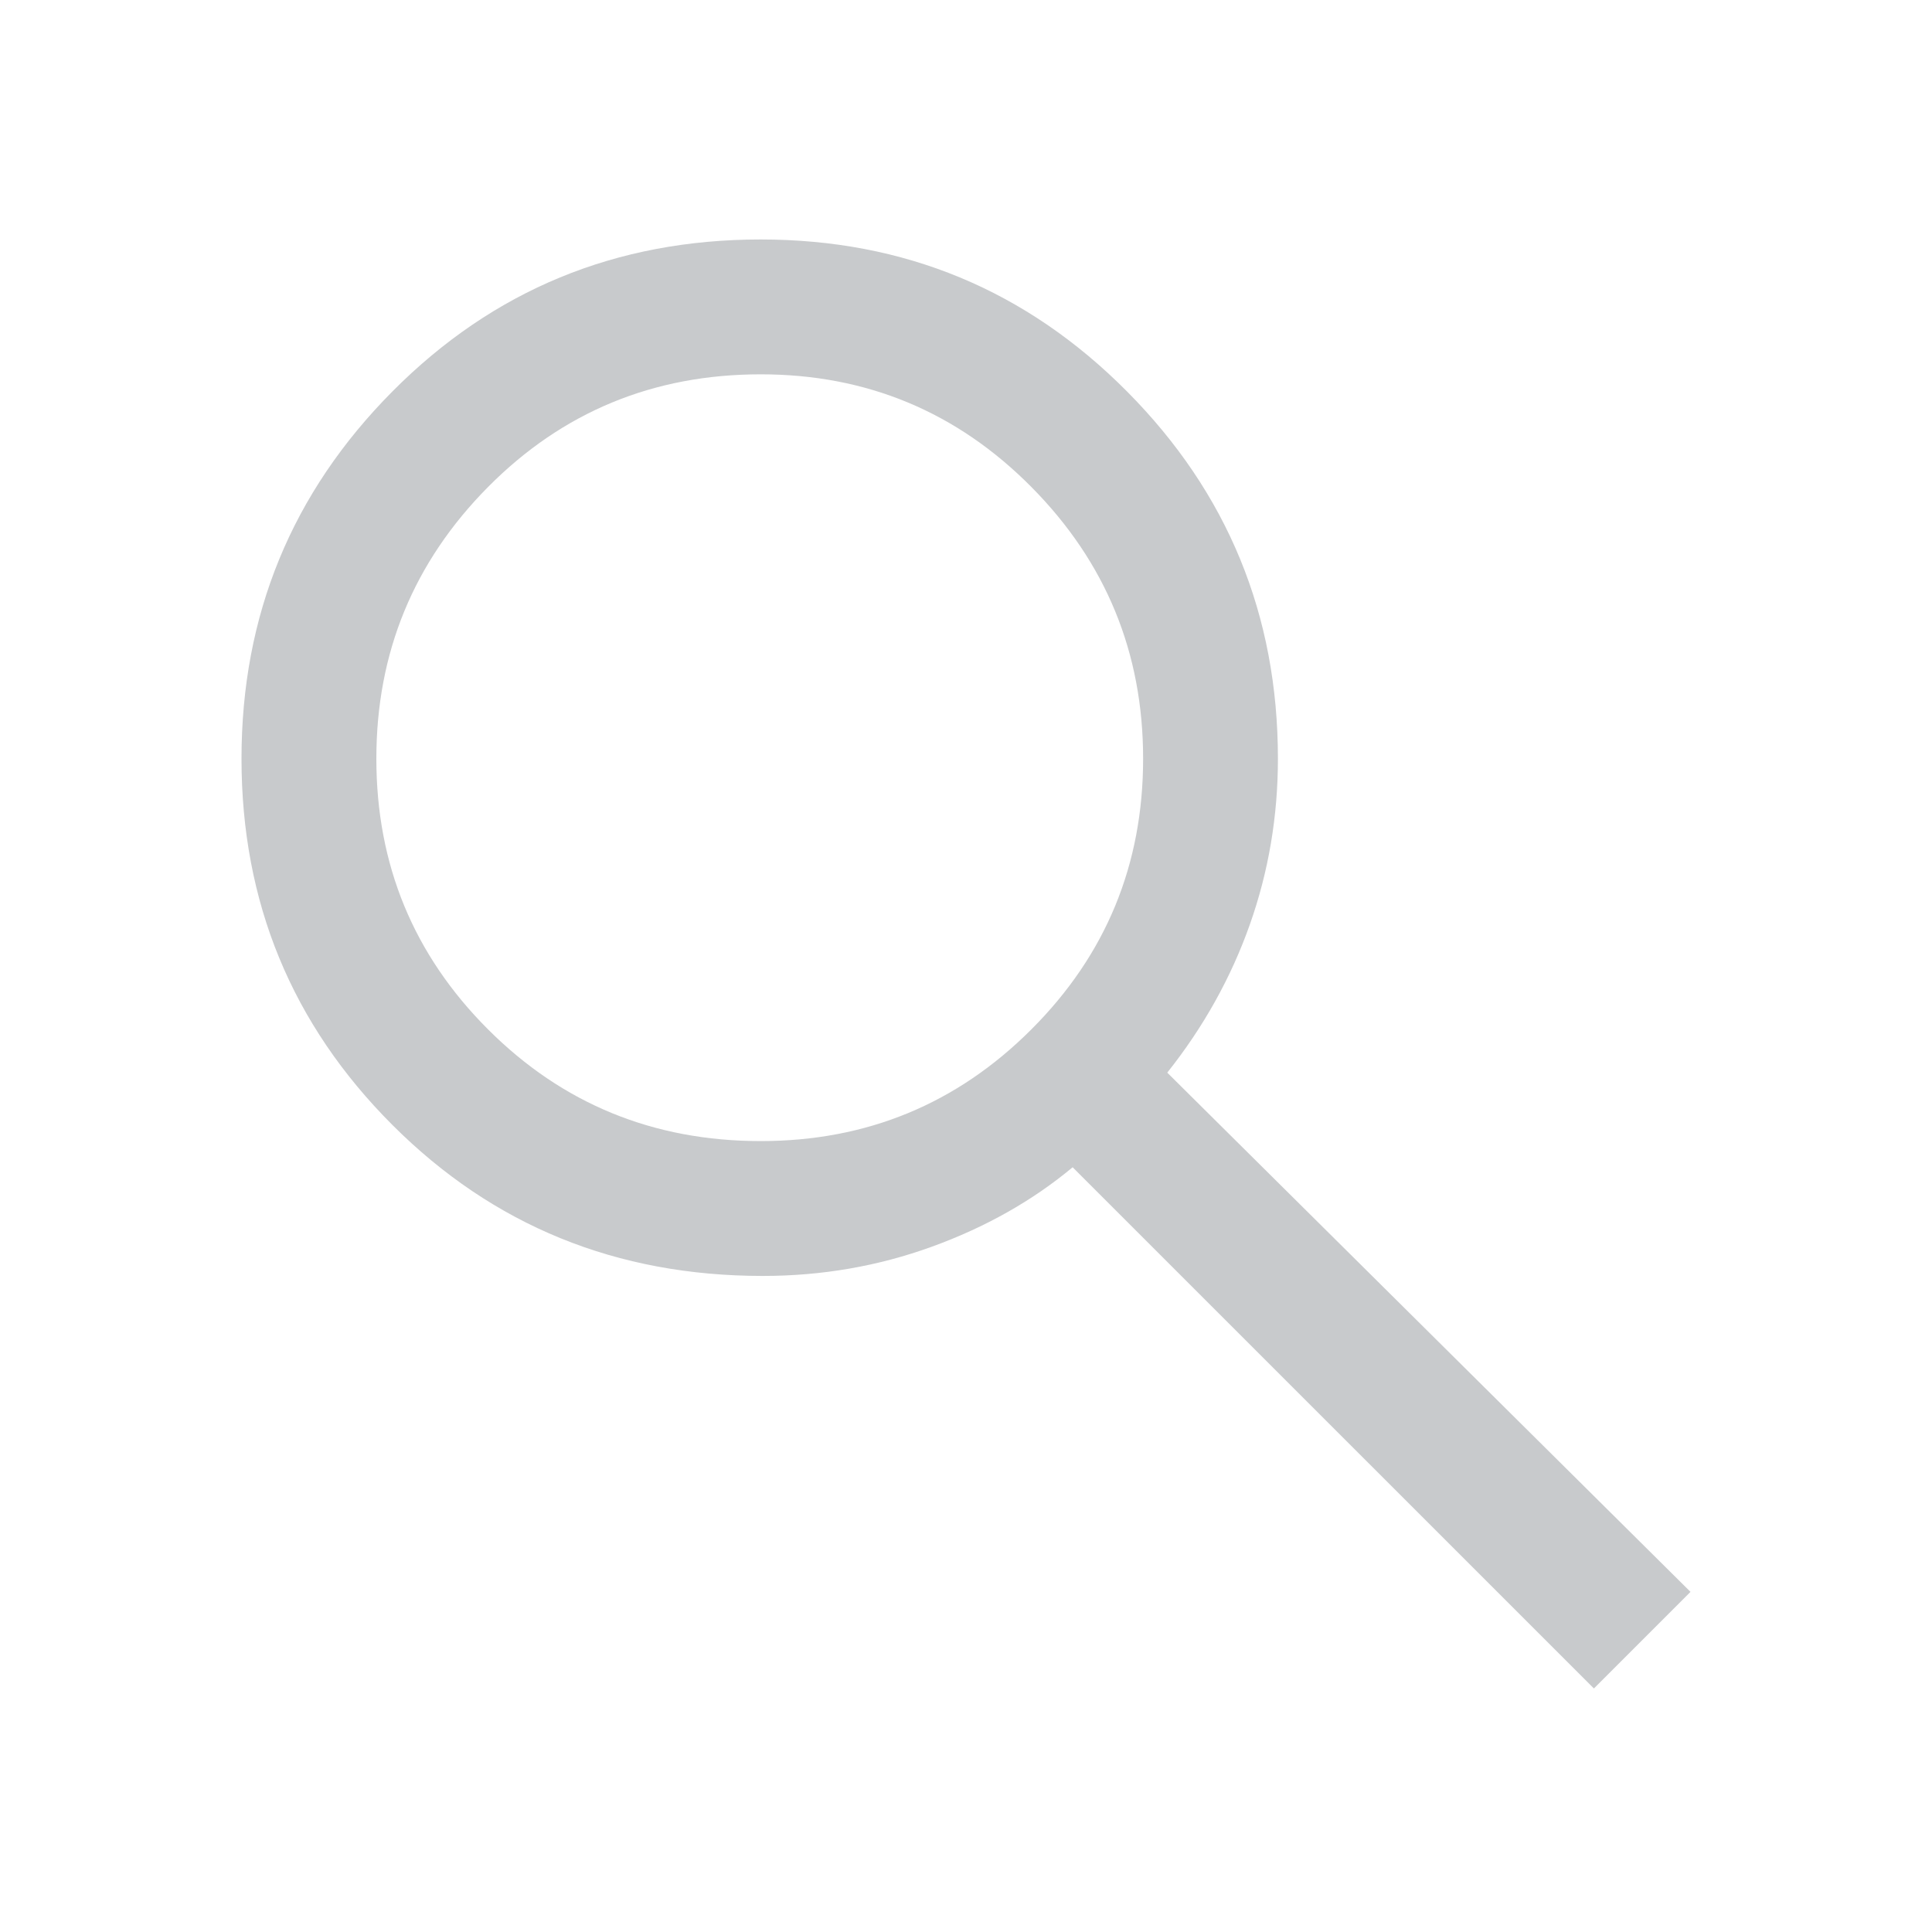 <svg xmlns="http://www.w3.org/2000/svg" height="40" width="40" fill="#c8cacc">
<path d="M33 34.958 22.208 24.167q-1.25 1.041-2.916 1.645-1.667.605-3.5.605-4.542 0-7.667-3.125T5 15.708q0-4.458 3.125-7.604t7.625-3.146q4.458 0 7.583 3.146t3.125 7.604q0 1.792-.583 3.438-.583 1.646-1.708 3.062L35 32.958ZM15.75 23.625q3.292 0 5.604-2.313 2.313-2.312 2.313-5.604 0-3.291-2.313-5.625Q19.042 7.75 15.75 7.75q-3.333 0-5.646 2.333-2.312 2.334-2.312 5.625 0 3.292 2.312 5.604 2.313 2.313 5.646 2.313Z"/></svg>

